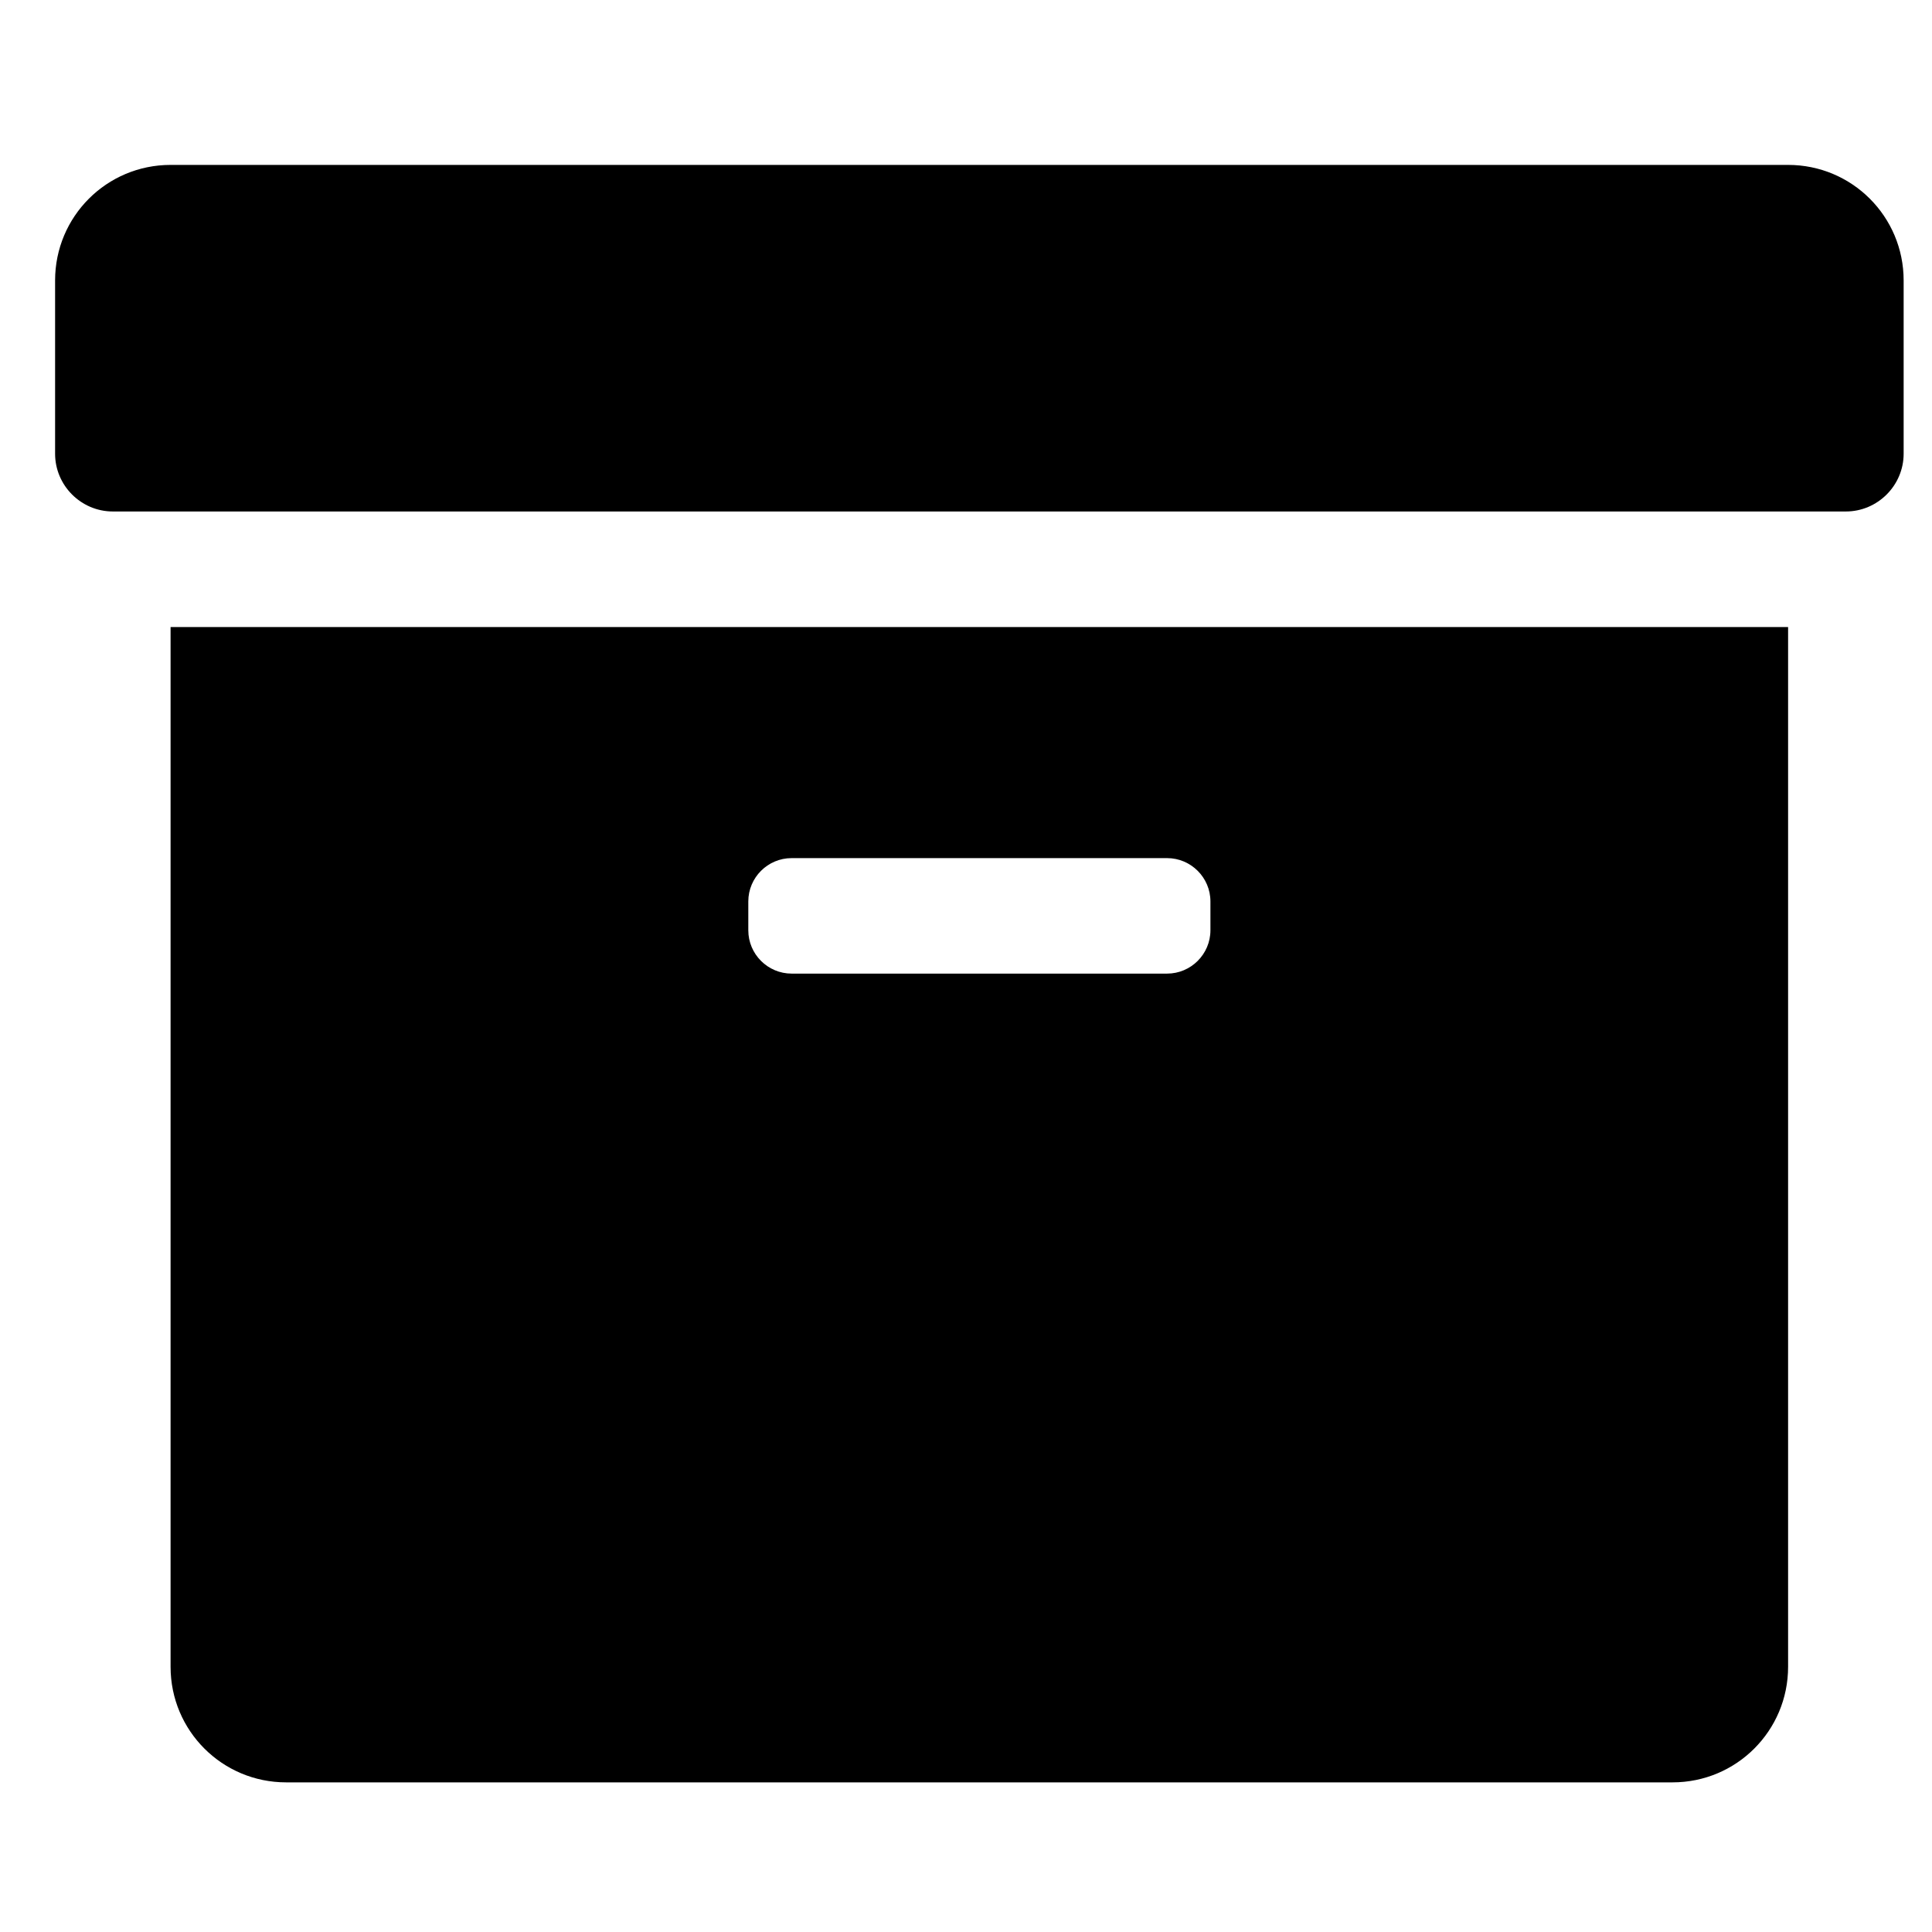 <svg width="31" height="31" viewBox="0 0 31 31" fill="none" xmlns="http://www.w3.org/2000/svg">
<g clip-path="url(#clip0_201_5931)">
<path d="M2.737 26.745C2.737 27.771 3.566 28.599 4.591 28.599H26.837C27.862 28.599 28.691 27.771 28.691 26.745V10.061H2.737V26.745ZM12.007 14.464C12.007 14.081 12.319 13.769 12.702 13.769H18.727C19.109 13.769 19.422 14.081 19.422 14.464V14.927C19.422 15.31 19.109 15.622 18.727 15.622H12.702C12.319 15.622 12.007 15.31 12.007 14.927V14.464ZM28.691 2.646H2.737C1.712 2.646 0.884 3.474 0.884 4.5V7.28C0.884 7.79 1.301 8.207 1.811 8.207H29.618C30.127 8.207 30.545 7.79 30.545 7.28V4.5C30.545 3.474 29.716 2.646 28.691 2.646Z" fill="black"/>
</g>
<defs>
<clipPath id="clip0_201_5931">
<rect width="29.661" height="29.661" fill="white" transform="translate(0.883 0.792)"/>
</clipPath>
</defs>
</svg>
